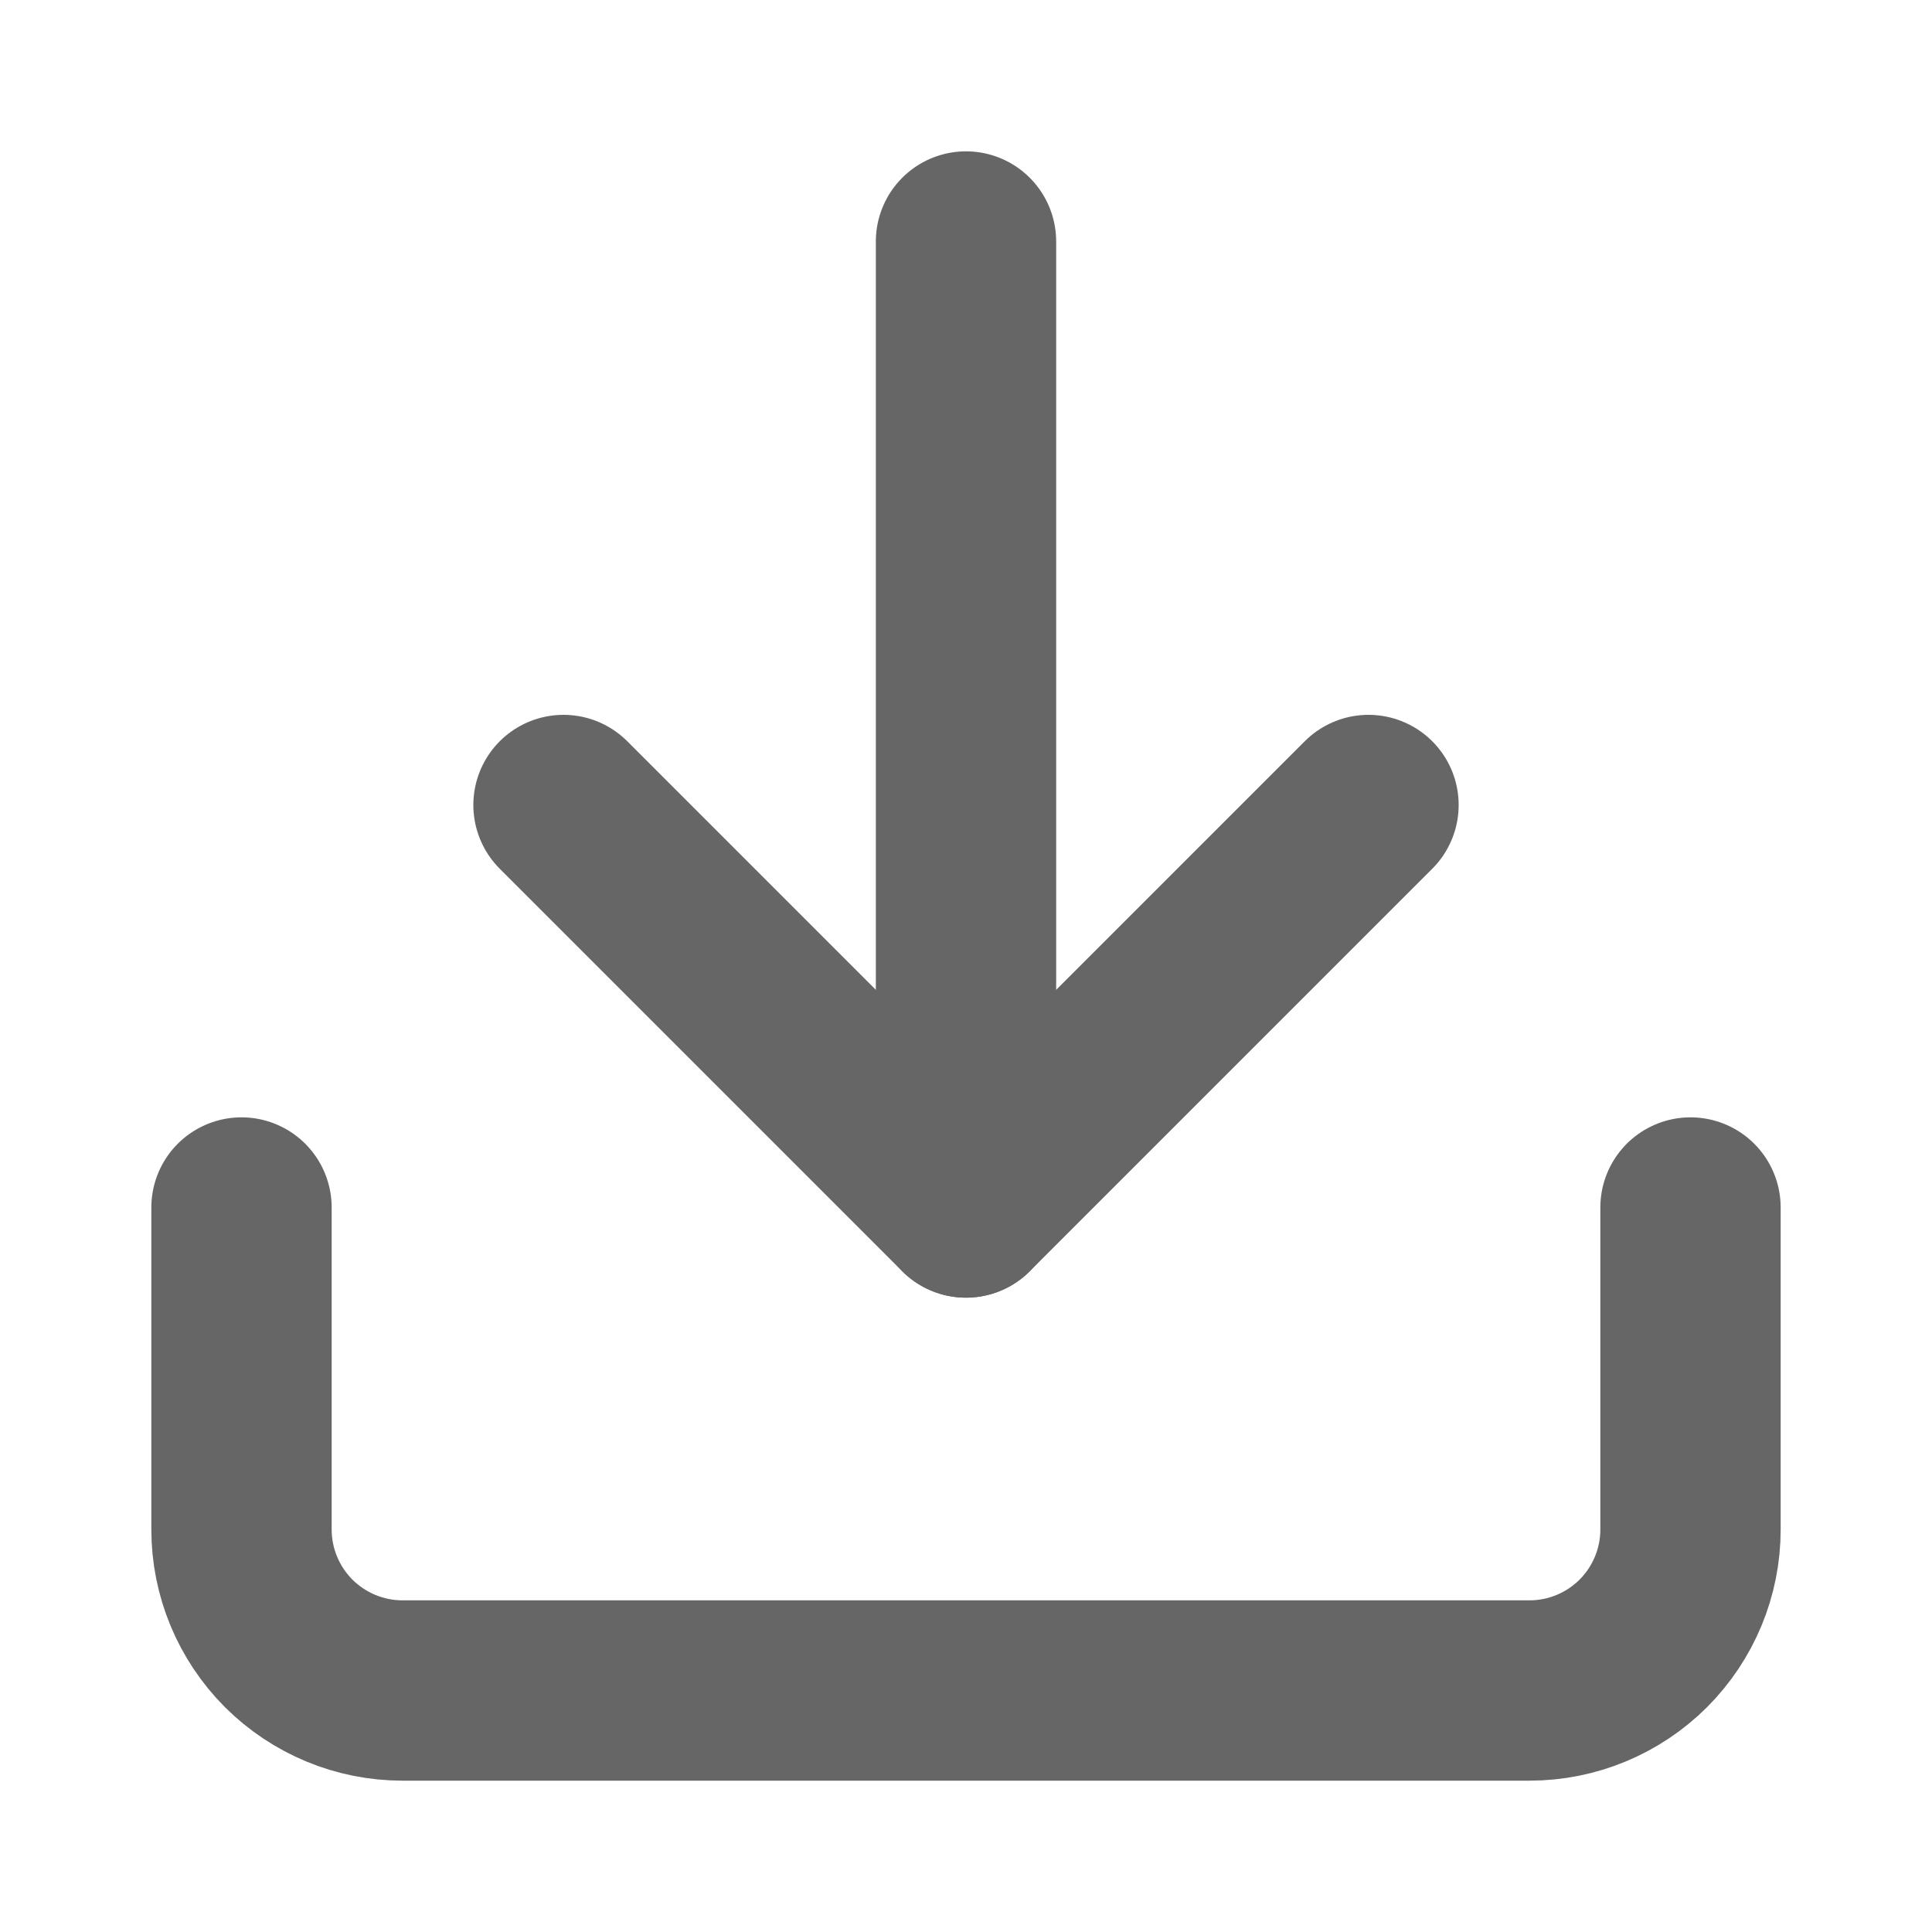 <svg width="15" height="15" viewBox="0 0 15 15" fill="none" xmlns="http://www.w3.org/2000/svg">
<path d="M13.125 9.375V11.875C13.125 12.207 12.993 12.524 12.759 12.759C12.524 12.993 12.207 13.125 11.875 13.125H3.125C2.793 13.125 2.476 12.993 2.241 12.759C2.007 12.524 1.875 12.207 1.875 11.875V9.375" stroke="#666666" stroke-width="1.4" stroke-linecap="round" stroke-linejoin="round"/>
<path d="M4.375 6.25L7.5 9.375L10.625 6.25" stroke="#666666" stroke-width="1.4" stroke-linecap="round" stroke-linejoin="round"/>
<path d="M7.5 9.375V1.875" stroke="#666666" stroke-width="1.4" stroke-linecap="round" stroke-linejoin="round"/>
</svg>
